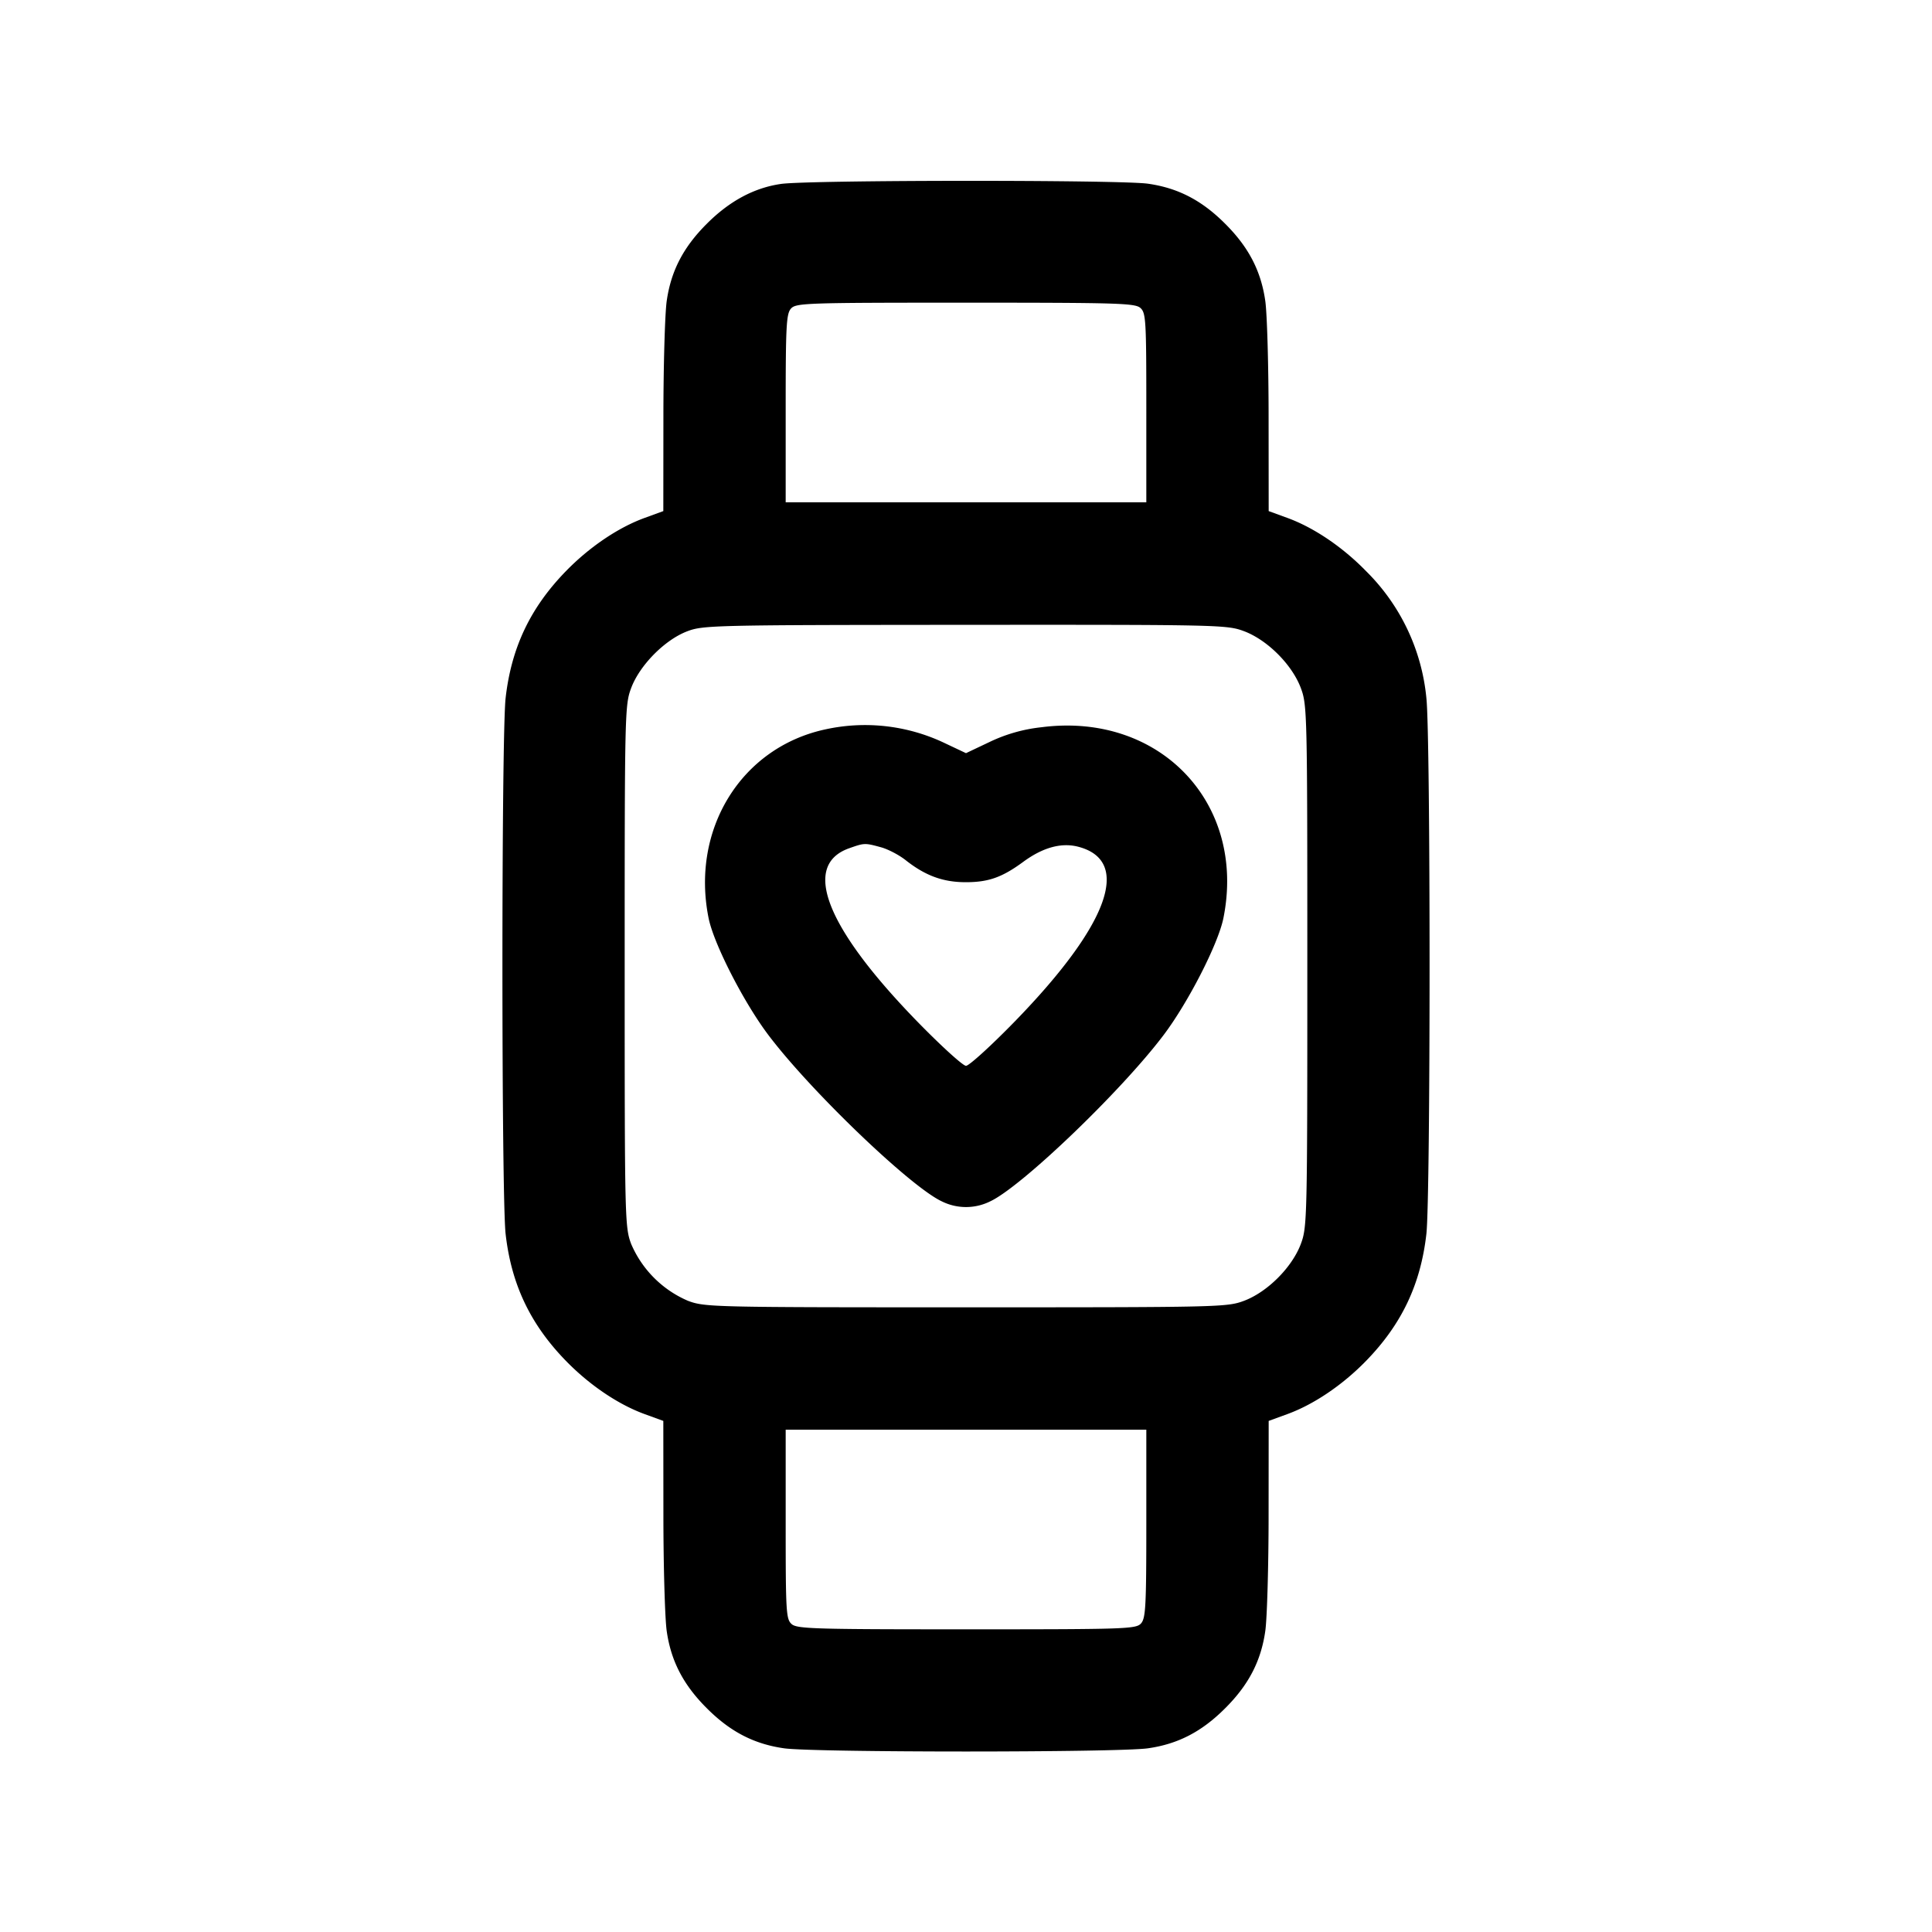 <svg width="24" height="24" fill="none" xmlns="http://www.w3.org/2000/svg"><path d="M9.701 2.285c-.333.048-.64.213-.921.495-.292.291-.445.587-.498.96-.022.154-.041.804-.041 1.445L8.24 6.349l-.233.085c-.329.12-.686.362-.977.661-.442.454-.678.95-.749 1.576-.053.462-.053 6.196 0 6.658.071.626.307 1.122.749 1.576.291.299.648.541.977.661l.233.085.001 1.164c0 .641.019 1.291.041 1.445.053.373.206.669.498.96.291.292.587.445.96.498.366.053 4.154.053 4.52 0 .373-.053.669-.206.96-.498.292-.291.445-.587.498-.96.022-.154.041-.804.041-1.445l.001-1.164.233-.085c.329-.12.686-.362.977-.661.442-.454.678-.95.749-1.576.053-.462.053-6.196 0-6.658a2.559 2.559 0 0 0-.749-1.576c-.291-.299-.648-.541-.977-.661l-.233-.085-.001-1.164c0-.641-.019-1.291-.041-1.445-.053-.373-.206-.669-.498-.96-.291-.292-.587-.445-.96-.498-.342-.049-4.22-.047-4.559.003m4.466 1.541c.068.061.073.154.073 1.24V6.24H9.76V5.073c0-1.029.008-1.175.066-1.24.063-.069.183-.073 2.167-.073 1.899 0 2.108.006 2.174.066m1.287 4.015c.29.109.596.415.705.705.079.211.081.299.081 3.454 0 3.155-.002 3.243-.081 3.454-.109.29-.415.596-.705.705-.211.079-.299.081-3.454.081-3.155 0-3.243-.002-3.454-.081a1.342 1.342 0 0 1-.705-.705c-.079-.211-.081-.299-.081-3.454 0-3.155.002-3.243.081-3.454.106-.282.415-.596.694-.703.198-.076.318-.079 3.453-.081 3.169-.002 3.254 0 3.466.079m-5.203 1.22c-1.045.226-1.672 1.243-1.448 2.347.065.319.437 1.046.744 1.452.527.697 1.765 1.884 2.153 2.064a.674.674 0 0 0 .6 0c.388-.18 1.626-1.367 2.153-2.064.307-.406.679-1.133.744-1.452.29-1.43-.79-2.564-2.259-2.374a1.97 1.97 0 0 0-.647.184L12 9.356l-.29-.137a2.298 2.298 0 0 0-1.459-.158m.689 1.463c.088.023.228.096.31.161.243.192.462.273.741.274.286.001.457-.059.723-.255.245-.179.475-.241.686-.184.661.178.371.971-.792 2.167-.296.304-.57.553-.608.553-.038 0-.312-.249-.608-.553-1.132-1.164-1.436-1.938-.845-2.149.189-.067.196-.068.393-.014m3.3 8.403c0 1.029-.008 1.175-.066 1.24-.063.069-.183.073-2.167.073-1.899 0-2.108-.006-2.174-.066-.068-.061-.073-.154-.073-1.24V17.76h4.48v1.167" fill-rule="evenodd" fill="#000"/></svg>